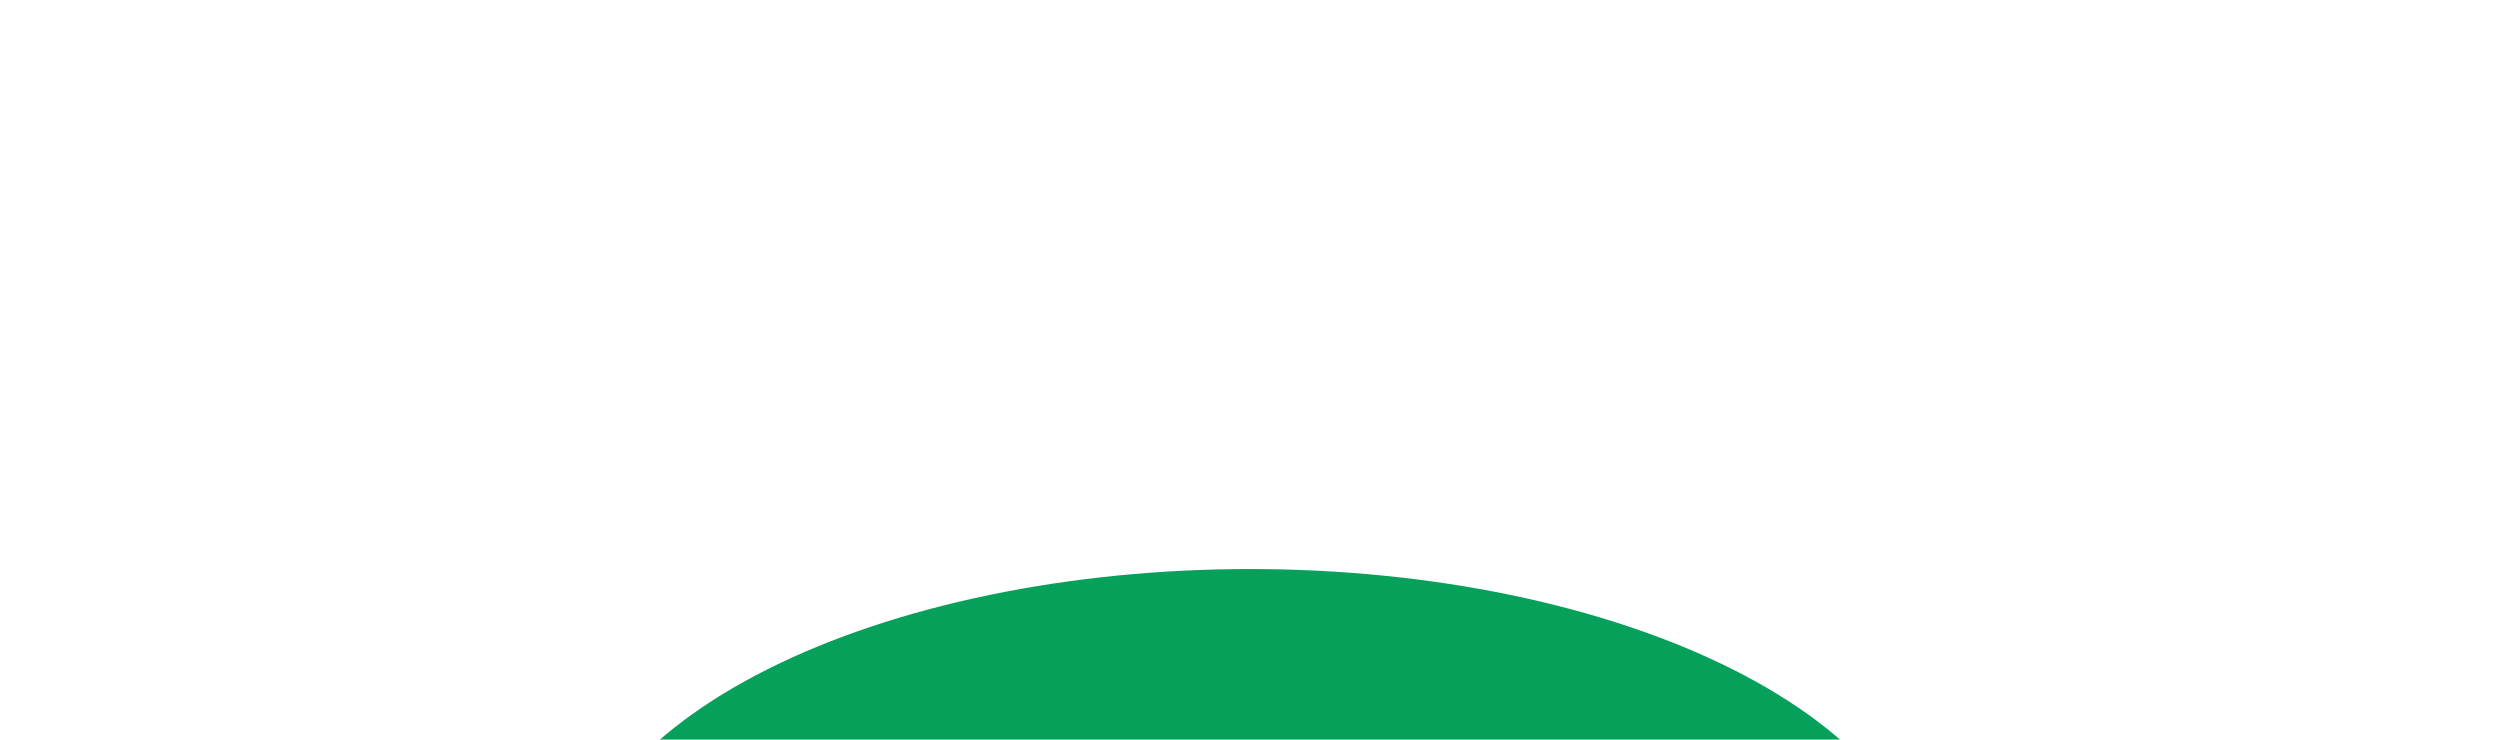 <svg width="1318" height="390" viewBox="0 0 1318 390" fill="none" xmlns="http://www.w3.org/2000/svg">
<g filter="url(#filter0_f_107_1223)">
<path d="M1018 479.5C1018 455.928 1008.71 432.586 990.673 410.808C972.631 389.03 946.188 369.242 912.851 352.574C879.515 335.906 839.939 322.684 796.383 313.664C752.827 304.643 706.145 300 659 300C611.855 300 565.173 304.643 521.617 313.664C478.061 322.684 438.485 335.906 405.149 352.574C371.812 369.242 345.369 389.03 327.327 410.808C309.286 432.586 300 455.928 300 479.5L659 479.5H1018Z" fill="#05A05A"/>
</g>
<defs>
<filter id="filter0_f_107_1223" x="0" y="0" width="1318" height="779.5" filterUnits="userSpaceOnUse" color-interpolation-filters="sRGB">
<feFlood flood-opacity="0" result="BackgroundImageFix"/>
<feBlend mode="normal" in="SourceGraphic" in2="BackgroundImageFix" result="shape"/>
<feGaussianBlur stdDeviation="150" result="effect1_foregroundBlur_107_1223"/>
</filter>
</defs>
</svg>
